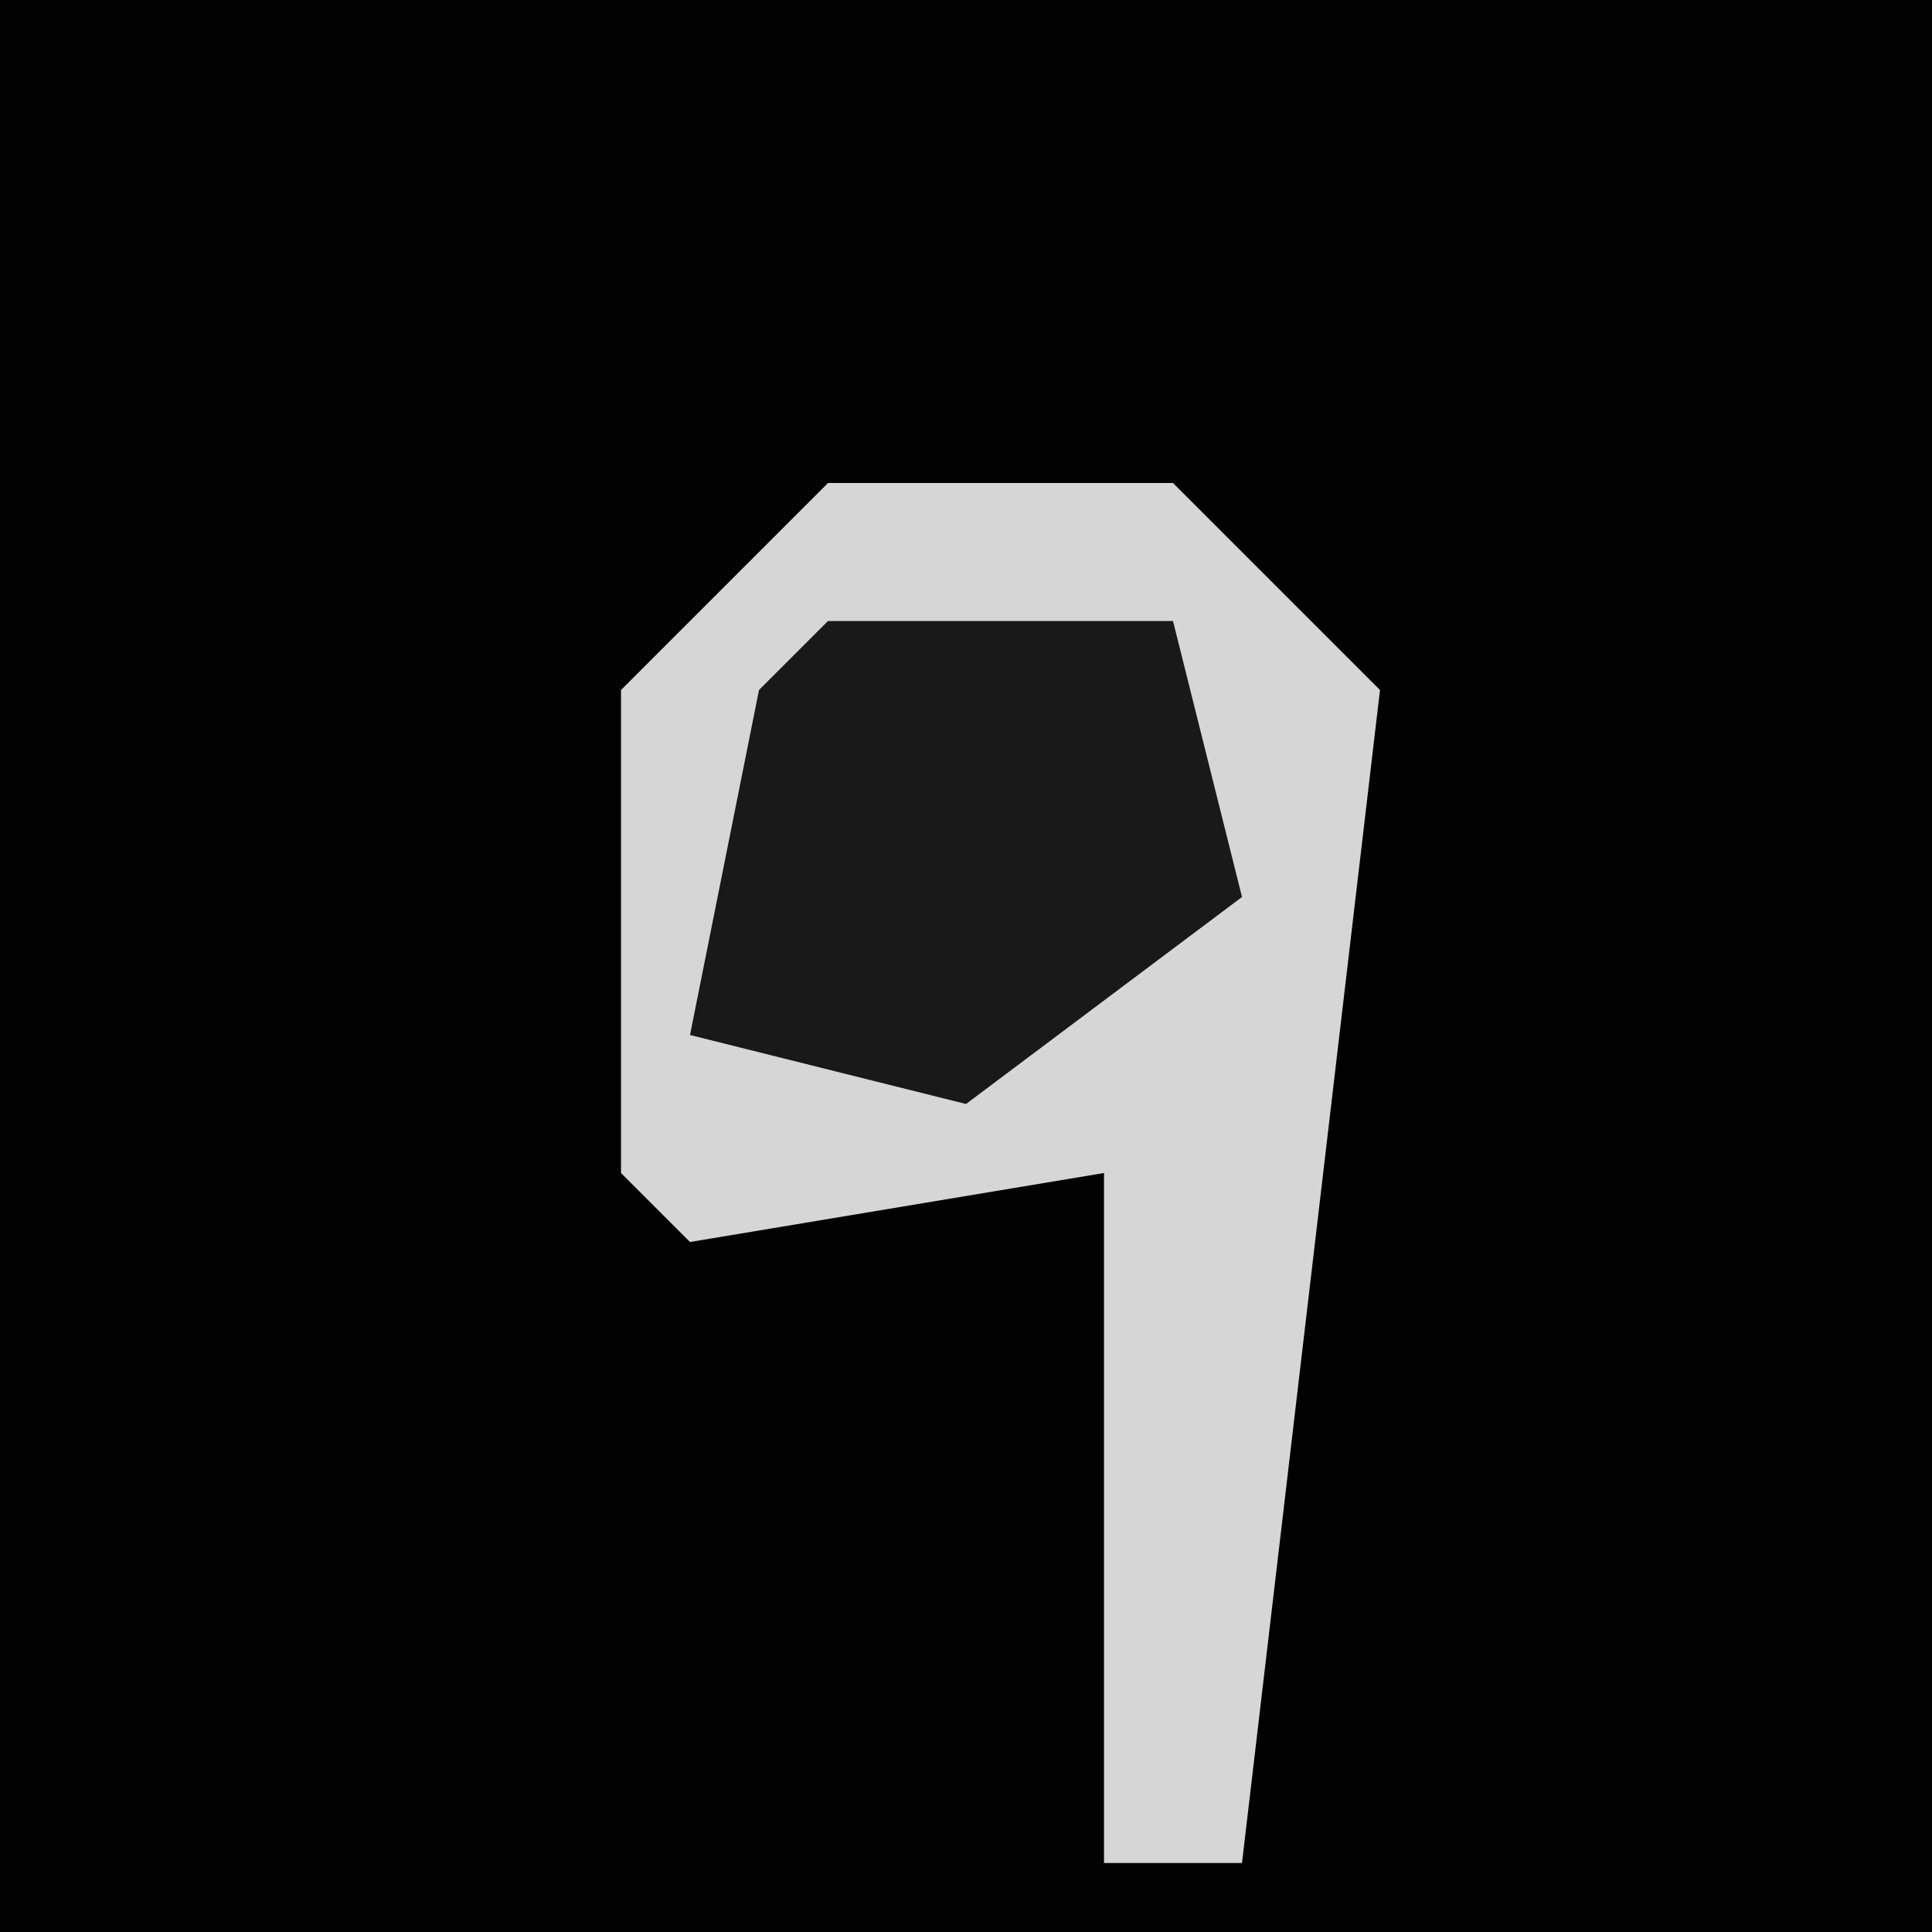 <?xml version="1.0" encoding="UTF-8"?>
<svg version="1.1" xmlns="http://www.w3.org/2000/svg" width="28" height="28">
<path d="M0,0 L28,0 L28,28 L0,28 Z " fill="#020202" transform="translate(0,0)"/>
<path d="M0,0 L5,0 L8,3 L6,20 L4,20 L4,10 L-2,11 L-3,10 L-3,3 Z " fill="#D6D6D6" transform="translate(12,7)"/>
<path d="M0,0 L5,0 L6,4 L2,7 L-2,6 L-1,1 Z " fill="#191919" transform="translate(12,9)"/>
</svg>
